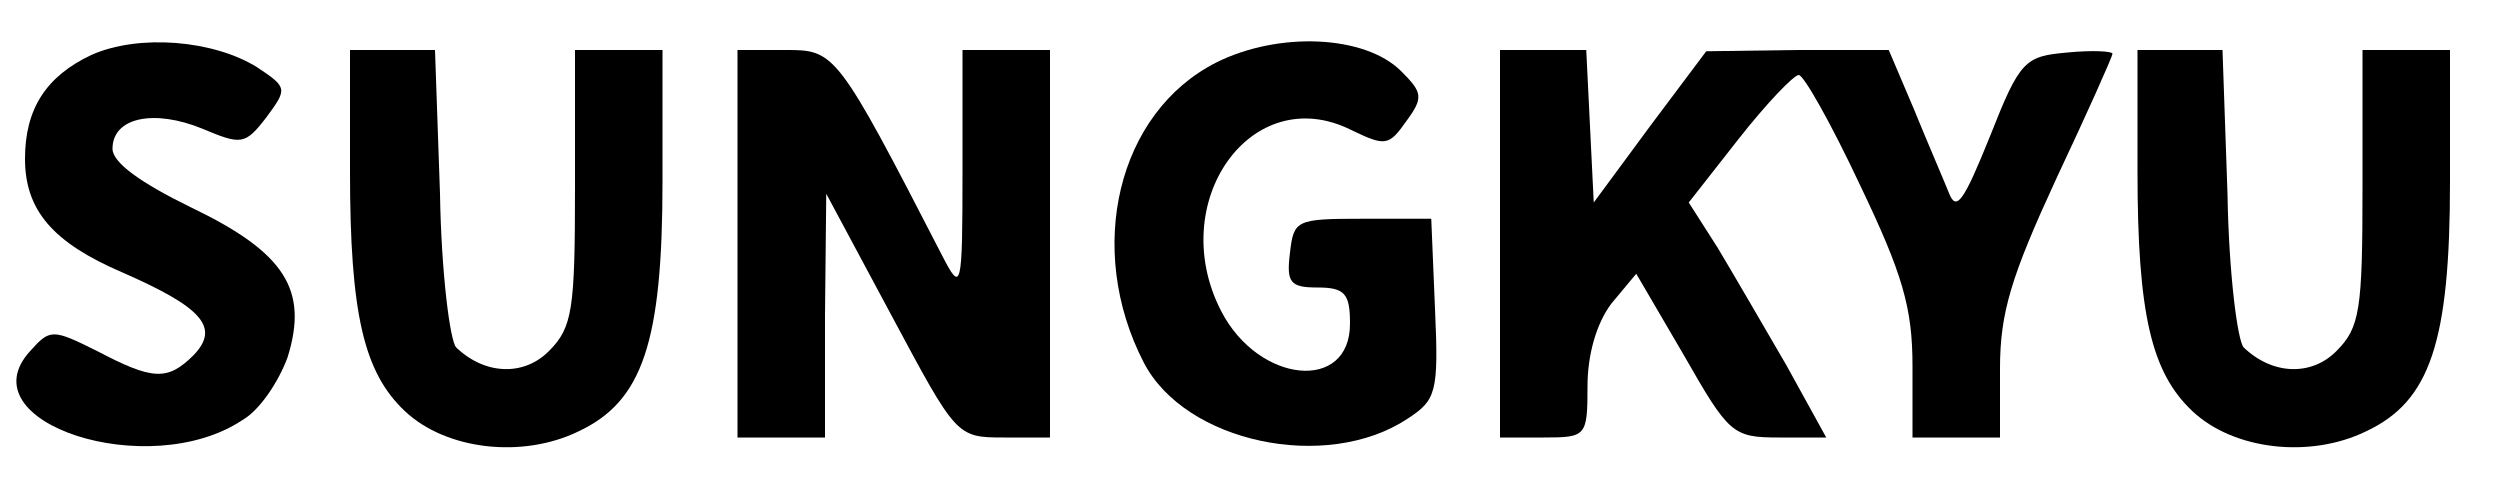 <?xml version="1.0" standalone="no"?>
<!DOCTYPE svg PUBLIC "-//W3C//DTD SVG 20010904//EN"
 "http://www.w3.org/TR/2001/REC-SVG-20010904/DTD/svg10.dtd">
<svg version="1.0" xmlns="http://www.w3.org/2000/svg"
 width="200pt" height="40pt" viewBox="0 0 200 40"
 preserveAspectRatio="xMidYMid meet">

<g transform="translate(0,40) scale(0.1,-0.1)"
fill="#000000" stroke="none">
<path d="M73 356 c-36 -17 -53 -43 -53 -83 0 -41 22 -67 78 -91 64 -28 78 -44
57 -66 -21 -21 -33 -20 -77 3 -36 18 -38 18 -54 0 -52 -57 95 -105 170 -55 14
8 29 31 36 50 17 54 -2 84 -77 120 -41 20 -63 36 -63 47 0 25 33 32 72 16 31
-13 34 -13 51 9 17 23 17 24 -7 40 -35 22 -95 27 -133 10z"/>
<path d="M973 350 c-79 -40 -105 -149 -58 -240 33 -64 146 -88 211 -45 23 15
25 21 22 88 l-3 72 -55 0 c-53 0 -55 -1 -58 -27 -3 -24 0 -28 22 -28 22 0 26
-5 26 -29 0 -55 -73 -48 -103 10 -45 87 24 185 104 145 27 -13 30 -13 44 7 14
19 13 23 -4 40 -29 29 -98 32 -148 7z"/>
<path d="M280 263 c0 -114 11 -161 44 -192 33 -31 94 -38 139 -16 51 24 67 71
67 200 l0 105 -35 0 -35 0 0 -110 c0 -98 -2 -112 -21 -131 -20 -20 -51 -19
-74 3 -5 5 -12 60 -13 123 l-4 115 -34 0 -34 0 0 -97z"/>
<path d="M590 205 l0 -155 35 0 35 0 0 98 1 97 52 -97 c52 -97 52 -98 90 -98
l37 0 0 155 0 155 -35 0 -35 0 0 -97 c0 -95 -1 -97 -16 -68 -85 165 -86 165
-126 165 l-38 0 0 -155z"/>
<path d="M1200 205 l0 -155 35 0 c34 0 35 1 35 41 0 25 7 50 19 66 l20 24 38
-65 c36 -63 39 -66 76 -66 l38 0 -32 58 c-18 31 -43 74 -55 94 l-23 36 40 51
c22 28 44 51 48 51 4 0 26 -39 49 -88 34 -71 42 -98 42 -145 l0 -57 35 0 35 0
0 55 c0 45 9 74 45 152 25 53 45 98 45 100 0 2 -16 3 -36 1 -34 -3 -38 -6 -62
-67 -21 -52 -27 -61 -33 -45 -4 10 -17 40 -28 67 l-20 47 -73 0 -73 -1 -45
-60 -45 -61 -3 61 -3 61 -34 0 -35 0 0 -155z"/>
<path d="M1710 263 c0 -114 11 -161 44 -192 33 -31 94 -38 139 -16 51 24 67
71 67 200 l0 105 -35 0 -35 0 0 -110 c0 -98 -2 -112 -21 -131 -20 -20 -51 -19
-74 3 -5 5 -12 60 -13 123 l-4 115 -34 0 -34 0 0 -97z"/>
</g>
</svg>
